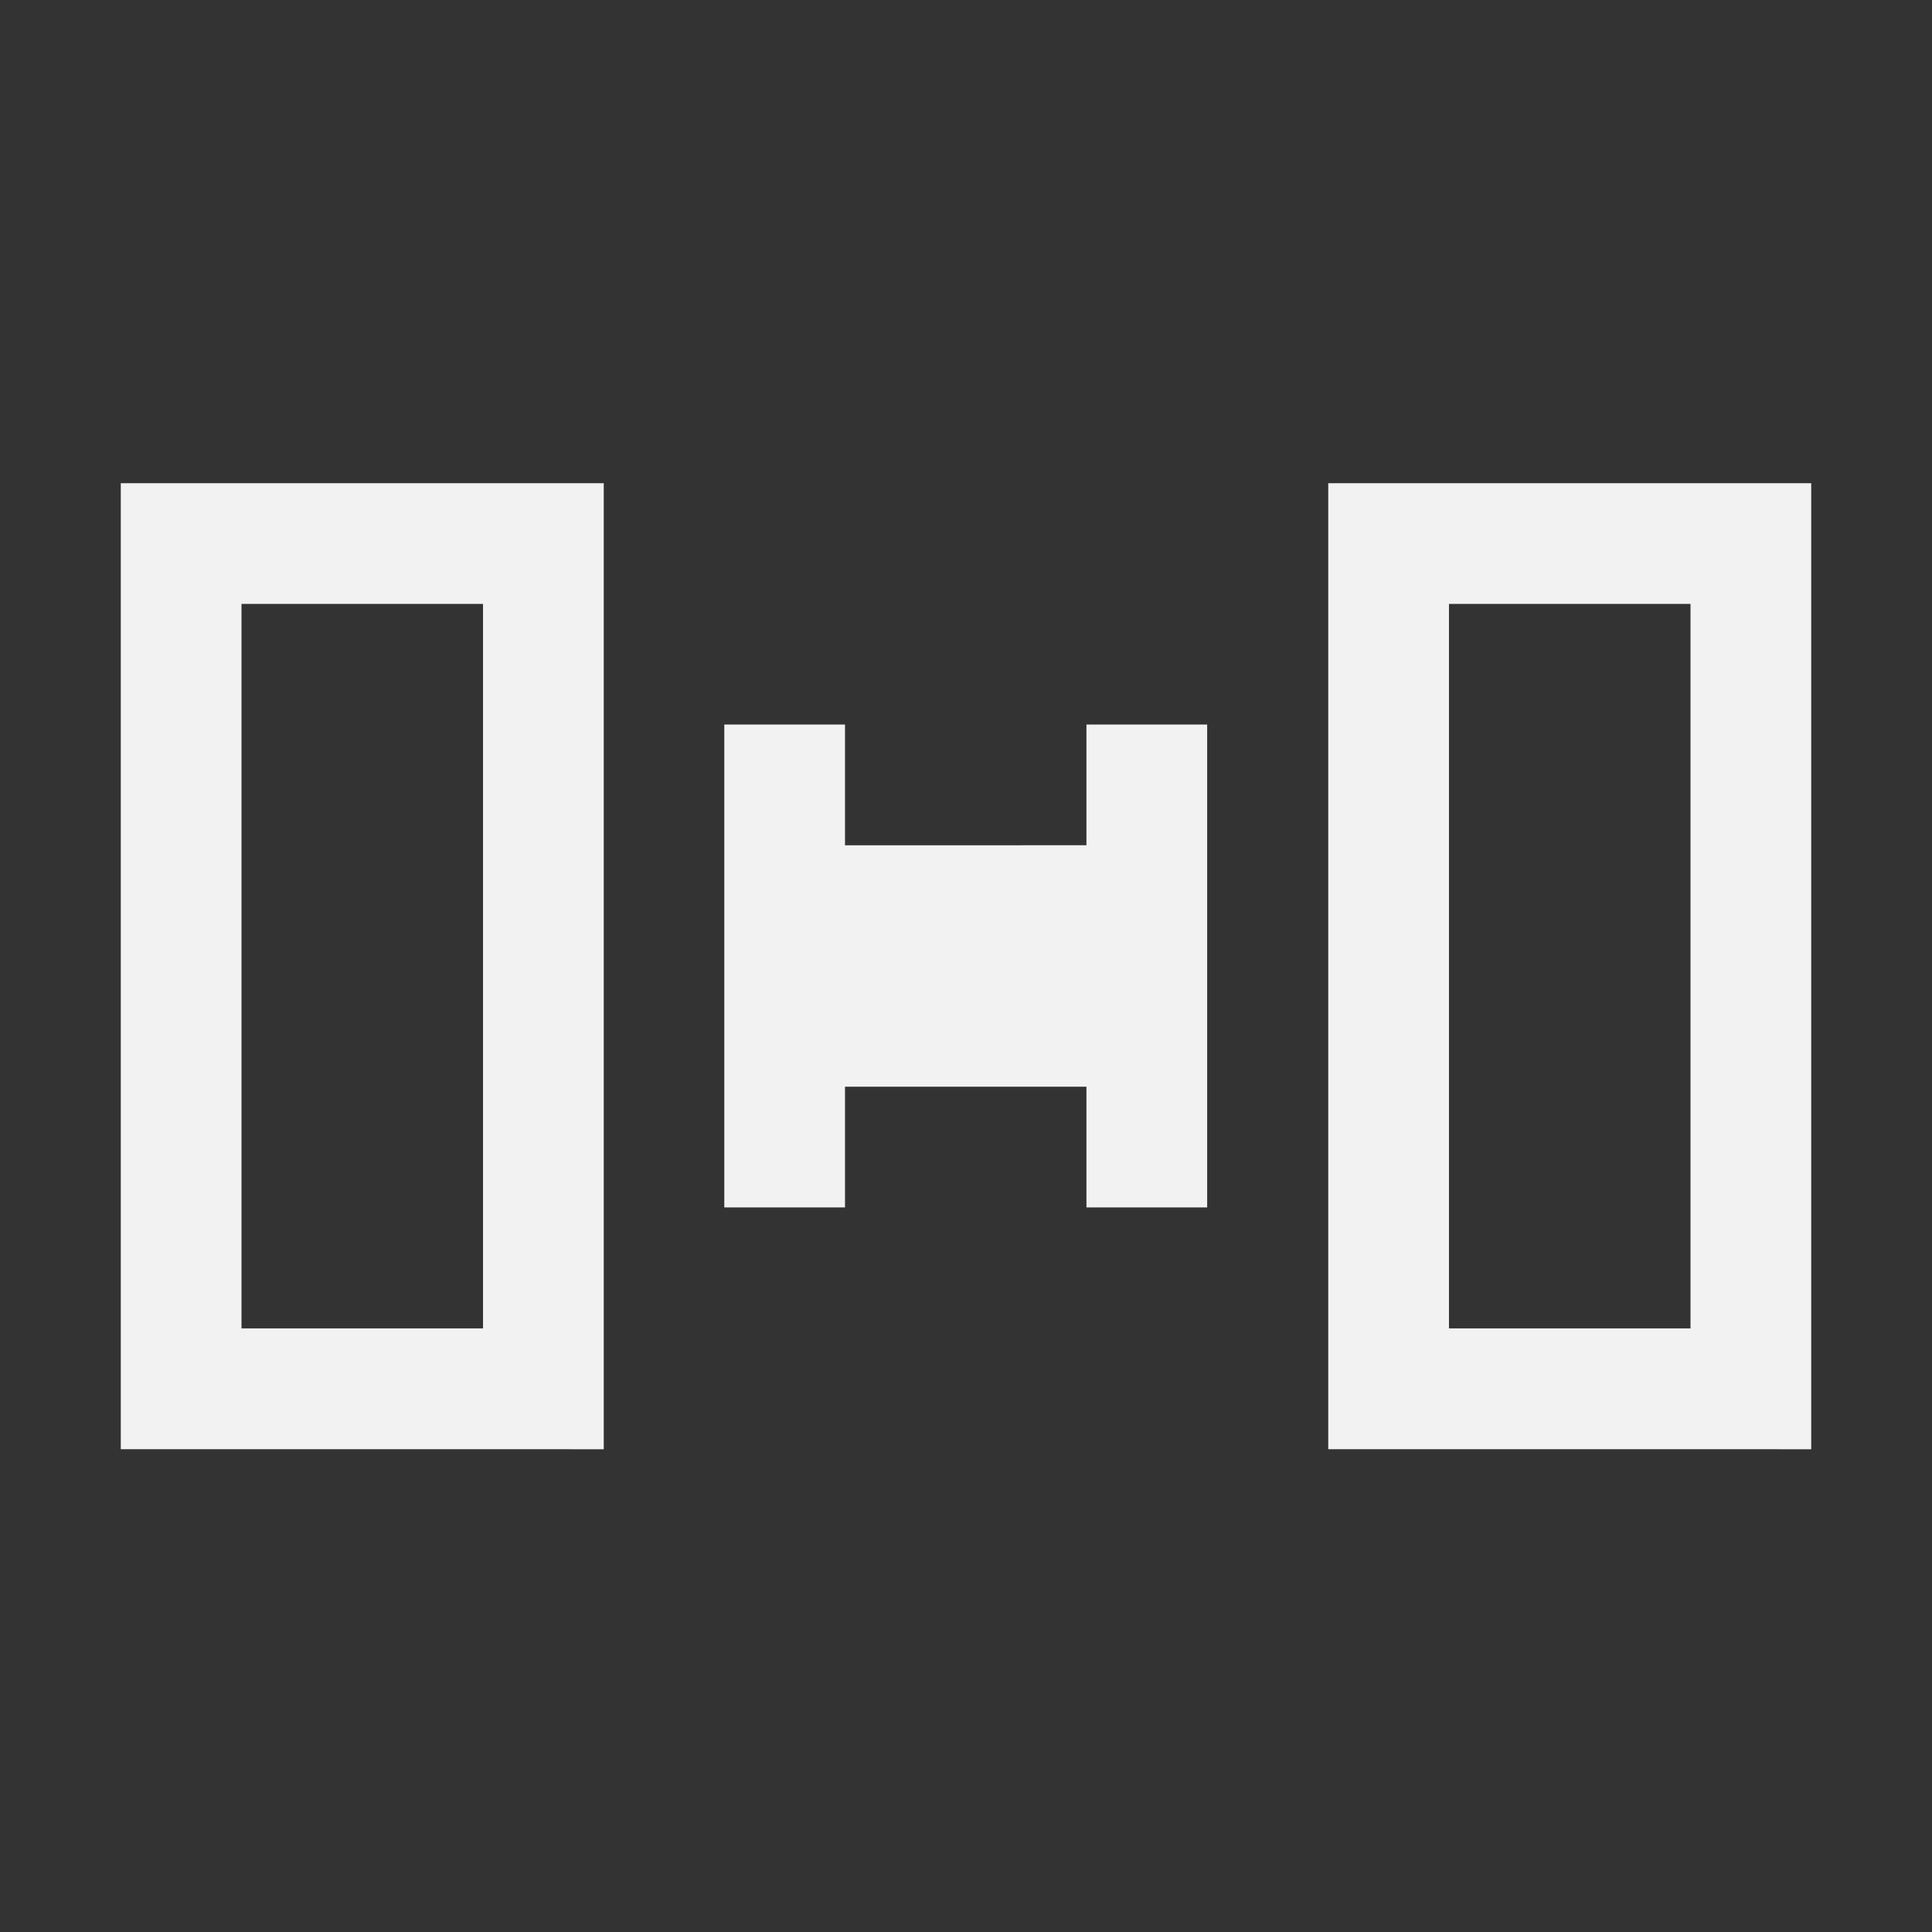 <?xml version="1.0" encoding="UTF-8" standalone="no"?>
<svg xmlns="http://www.w3.org/2000/svg" width="16" height="16" version="1.1">
 <rect width="100%" height="100%" fill="#333333" stroke="none"/>
 <g transform="translate(-421.714,-531.791)">
  <g transform="matrix(0.75,0,0,0.75,421.464,-241.229)">
   <g transform="translate(6.2937501e-7,-2.041003e-4)">
    <path style="fill:#f2f2f2;fill-opacity:1;fill-rule:evenodd;" d="m 1.667,1036.029 -1e-7,10.667 5.333,10e-5 0,-10.667 z m 1.333,1.333 2.667,0 0,8 -2.667,0 z"/>
    <path style="fill:#f2f2f2;fill-opacity:1;fill-rule:evenodd;" d="m 15,1036.029 0,10.667 5.333,10e-5 0,-10.667 z m 1.333,1.333 2.667,0 0,8 -2.667,0 z"/>
    <path style="fill:#f2f2f2;fill-opacity:1;fill-rule:evenodd;" d="m 6,6 0,4 1,0 0,-1 L 9,9 l 0,1 1,0 0,-4 -1,0 0,1 -2,1.53e-5 0,-1 z" transform="matrix(1.333,0,0,1.333,0.333,1030.696)"/>
   </g>
  </g>
 </g>
</svg>
